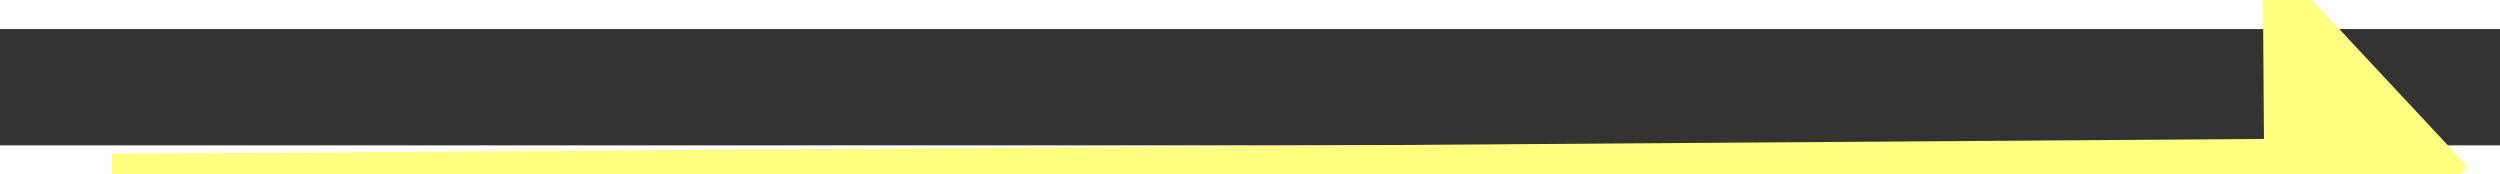 ﻿<?xml version="1.0" encoding="utf-8"?>
<svg version="1.1" xmlns:xlink="http://www.w3.org/1999/xlink" width="86px" height="6px" preserveAspectRatio="xMinYMid meet" viewBox="714 6913  86 4" xmlns="http://www.w3.org/2000/svg">
  <rect x="714" y="6913" width="86" height="4" fill="#333333" stroke="none"/>
  <g transform="matrix(1 0.017 -0.017 1 120.799 -12.158 )">
    <path d="M 791 6922.6  L 798 6915  L 791 6907.4  L 791 6922.6  Z " fill-rule="nonzero" fill="#ffff80" stroke="none" transform="matrix(1 -0.024 0.024 1 -168.291 20.514 )" />
    <path d="M 717 6915  L 792 6915  " stroke-width="2" stroke="#ffff80" fill="none" transform="matrix(1 -0.024 0.024 1 -168.291 20.514 )" />
  </g>
</svg>